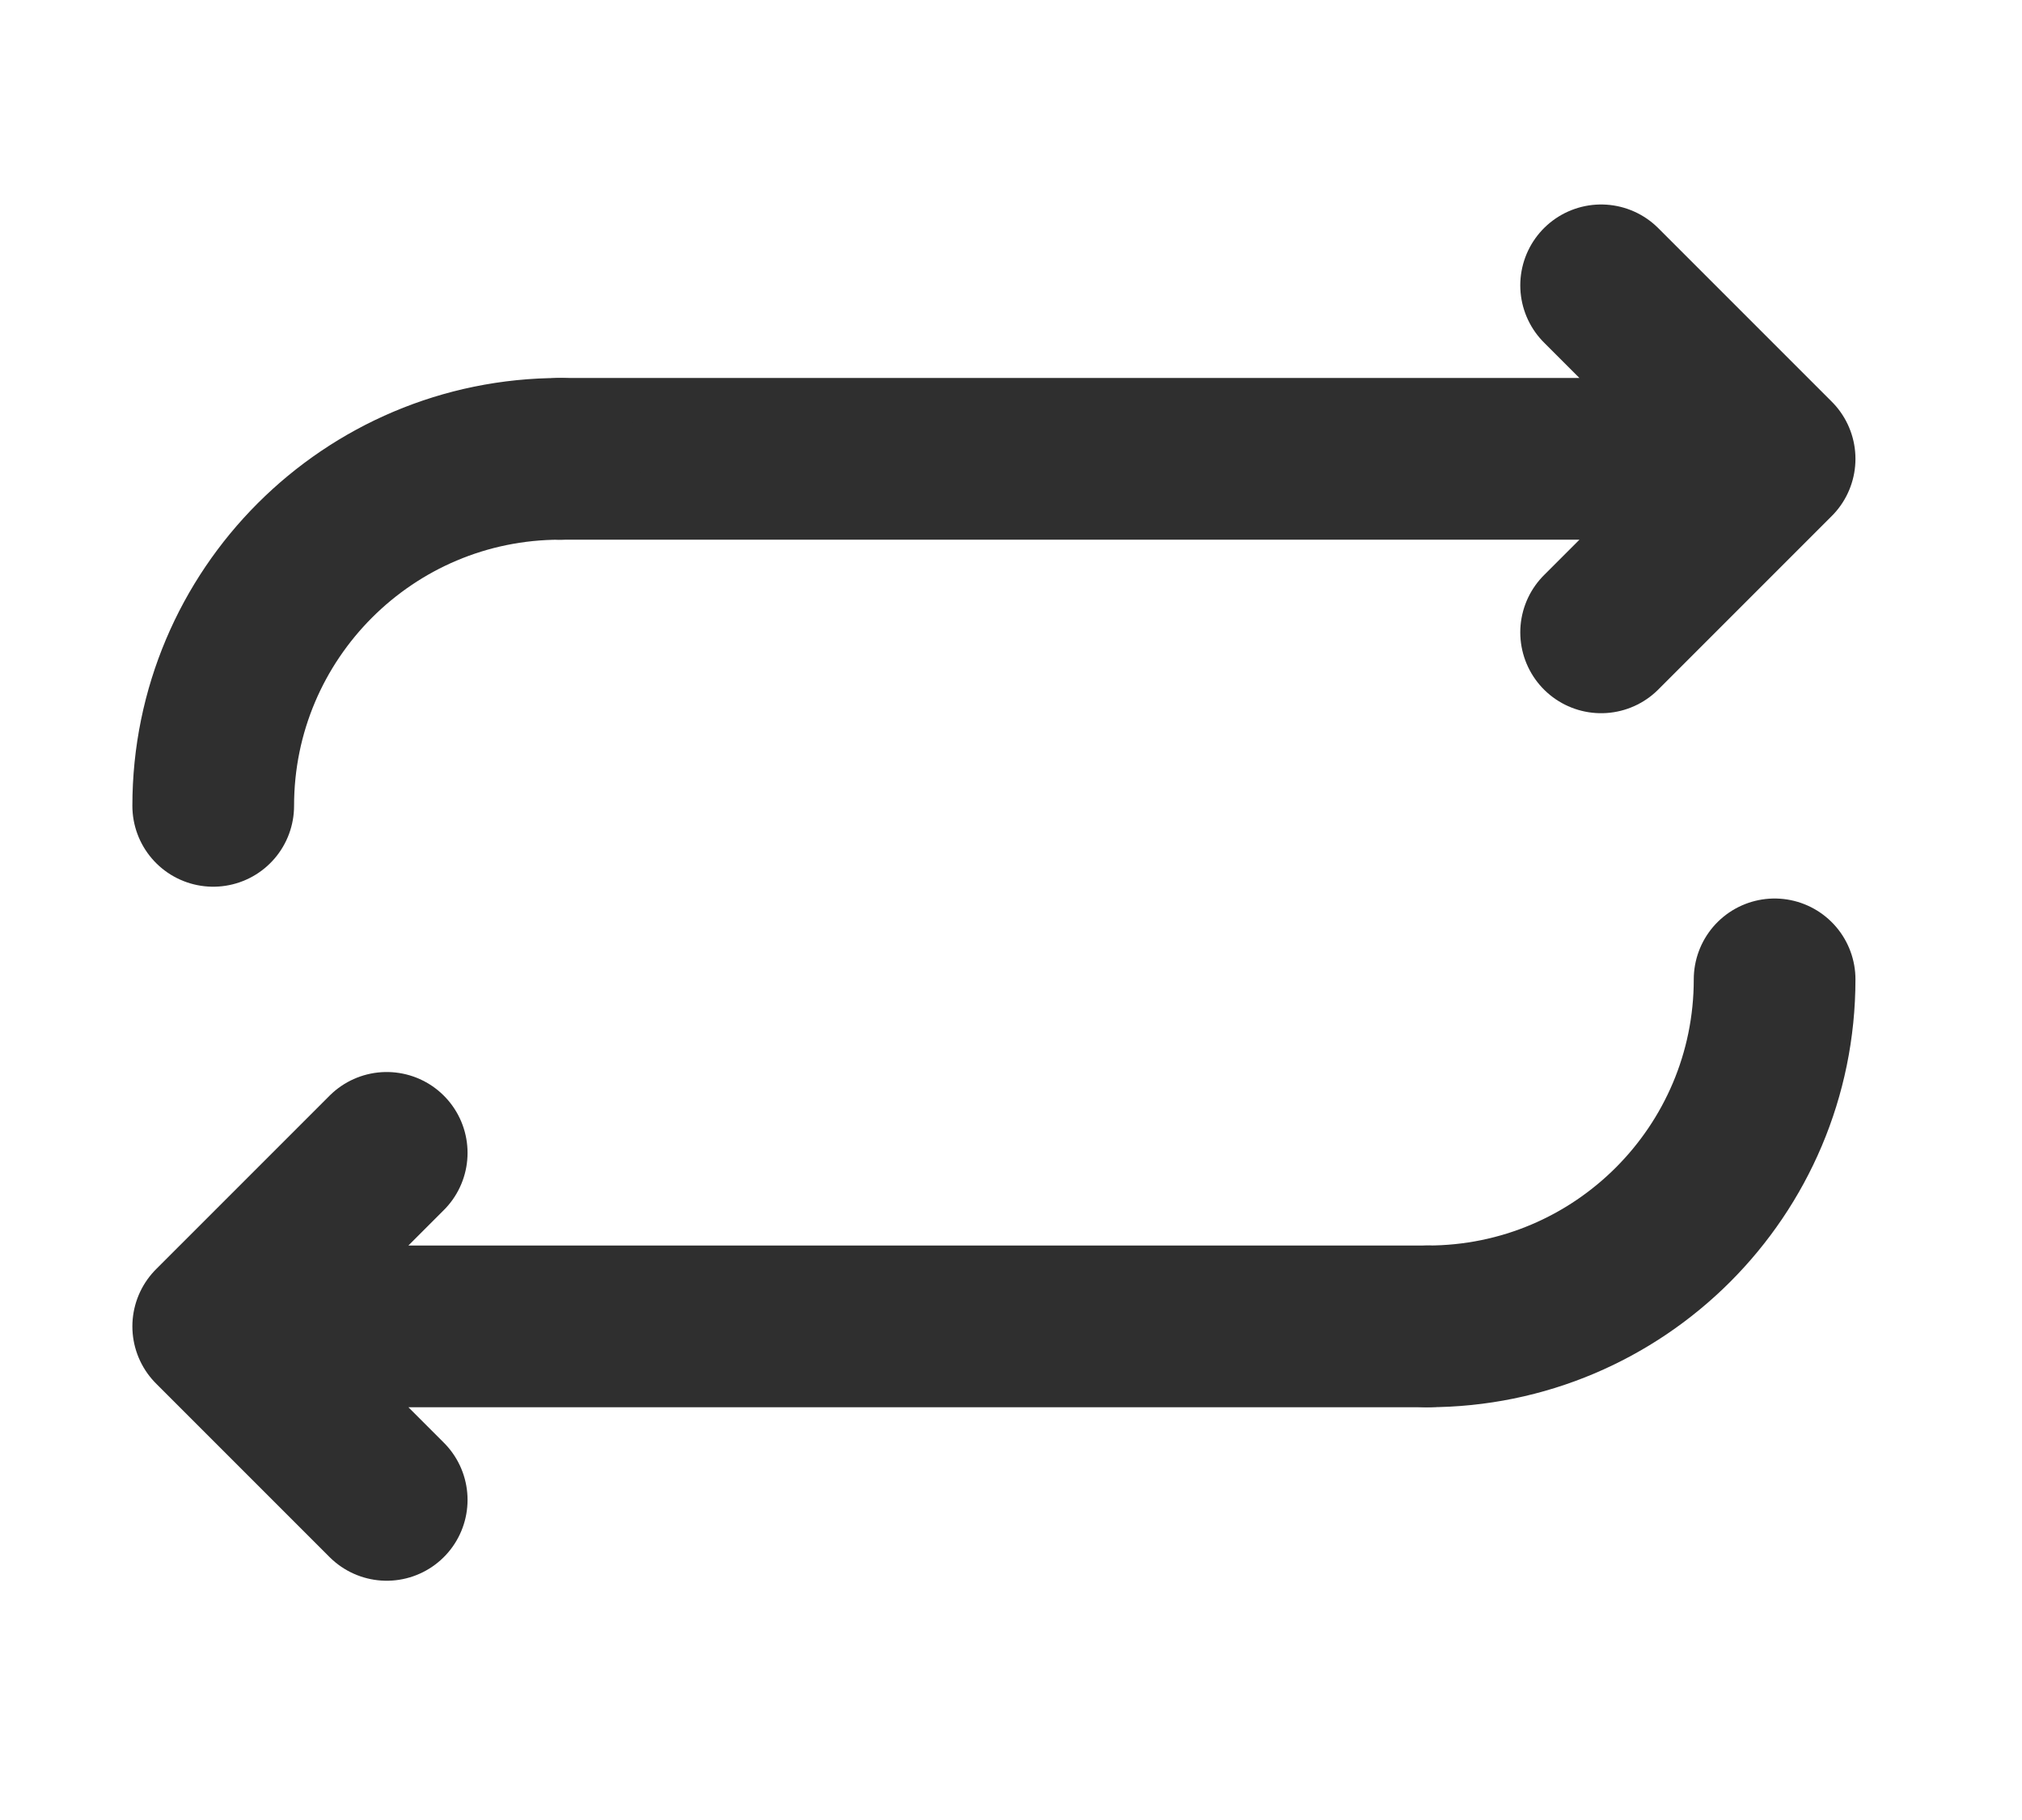 <?xml version="1.0" encoding="UTF-8" standalone="no"?>
<!-- Created with Inkscape (http://www.inkscape.org/) -->

<svg
   width="20"
   height="18"
   viewBox="0 0 20 18"
   version="1.1"
   id="svg1430"
   inkscape:version="1.3.2 (1:1.3.2+202311252150+091e20ef0f)"
   sodipodi:docname="media-shuffle.svg"
   xml:space="preserve"
   xmlns:inkscape="http://www.inkscape.org/namespaces/inkscape"
   xmlns:sodipodi="http://sodipodi.sourceforge.net/DTD/sodipodi-0.dtd"
   xmlns:xlink="http://www.w3.org/1999/xlink"
   xmlns="http://www.w3.org/2000/svg"
   xmlns:svg="http://www.w3.org/2000/svg"
   xmlns:rdf="http://www.w3.org/1999/02/22-rdf-syntax-ns#"
   xmlns:cc="http://creativecommons.org/ns#"
   xmlns:dc="http://purl.org/dc/elements/1.1/"><defs
     id="defs1424"><clipPath
       id="clip0_429_11182"><rect
         width="24"
         height="24"
         fill="#ffffff"
         id="rect4"
         x="0"
         y="0" /></clipPath><linearGradient
       id="linearGradient1022"><stop
         id="stop2"
         offset="0" /><stop
         id="stop4"
         offset="1"
         stop-opacity="0" /></linearGradient><linearGradient
       gradientUnits="userSpaceOnUse"
       gradientTransform="matrix(0.119,0,0,0.08,10.946,9.537)"
       y2="324.75"
       y1="400.49"
       x2="211.49"
       x1="116.53"
       id="sublime-icon-b"><stop
         id="stop7"
         offset="0"
         stop-color="#FF9700" /><stop
         id="stop9"
         offset=".574"
         stop-color="#F48E00" /><stop
         id="stop11"
         offset="1"
         stop-color="#CE6E00" /></linearGradient><filter
       color-interpolation-filters="sRGB"
       height="1.124"
       width="1.083"
       y="-0.062"
       x="-0.041"
       id="c"><feGaussianBlur
         id="feGaussianBlur14-3"
         stdDeviation="6.771" /></filter><linearGradient
       gradientUnits="userSpaceOnUse"
       gradientTransform="matrix(3.78,0,0,3.78,8.352,-5.362)"
       y2="1.852"
       y1="15.081"
       x2="7.937"
       x1="7.937"
       id="linearGradient862-3"><stop
         id="stop17"
         offset="0"
         stop-color="#1a1a1a" /><stop
         id="stop19"
         offset="1"
         stop-color="#4d4d4d" /></linearGradient><linearGradient
       xlink:href="#linearGradient1022"
       gradientUnits="userSpaceOnUse"
       y2="31.404"
       y1="31.404"
       x2="45.273"
       x1="20.308"
       id="linearGradient1024" /><linearGradient
       xlink:href="#linearGradient1022"
       gradientUnits="userSpaceOnUse"
       gradientTransform="matrix(0.119,0,0,0.08,10.946,9.468)"
       y2="340.31"
       y1="340.31"
       x2="79.111"
       x1="287.63"
       id="linearGradient1038" /><linearGradient
       gradientUnits="userSpaceOnUse"
       y2="23.514"
       y1="23.514"
       x2="45.272"
       x1="20.308"
       id="linearGradient1046"><stop
         id="stop24"
         offset="0"
         stop-color="#ff9800" /><stop
         id="stop26"
         offset="1"
         stop-color="#ffc522" /></linearGradient><clipPath
       id="clip0_429_11218"><rect
         width="24"
         height="24"
         fill="white"
         id="rect4-1" /></clipPath><filter
       color-interpolation-filters="sRGB"
       height="1.124"
       width="1.083"
       y="-0.062"
       x="-0.041"
       id="c-6"><feGaussianBlur
         id="feGaussianBlur14-3-0"
         stdDeviation="6.771" /></filter></defs><sodipodi:namedview
     id="base"
     pagecolor="#ffffff"
     bordercolor="#666666"
     borderopacity="1.0"
     inkscape:pageopacity="0.0"
     inkscape:pageshadow="2"
     inkscape:zoom="22.4"
     inkscape:cx="2.7008929"
     inkscape:cy="5.4241071"
     inkscape:document-units="px"
     inkscape:current-layer="layer1"
     showgrid="true"
     units="px"
     inkscape:pagecheckerboard="true"
     inkscape:object-paths="true"
     inkscape:window-width="1920"
     inkscape:window-height="1013"
     inkscape:window-x="0"
     inkscape:window-y="0"
     inkscape:window-maximized="1"
     inkscape:showpageshadow="0"
     inkscape:deskcolor="#505050"><inkscape:grid
       type="xygrid"
       id="grid1978"
       empspacing="4"
       originx="0"
       originy="0"
       spacingy="1"
       spacingx="1"
       units="px"
       visible="true" /></sodipodi:namedview><g
     inkscape:label="Layer 1"
     inkscape:groupmode="layer"
     id="layer1"
     transform="translate(0,-292.767)"><path
       d="m 14,316.2 c -0.309,0.301 -0.317,0.795 -0.011,1.102 0.298,0.307 0.795,0.313 1.102,0.011 z m 2.859,-0.619 c 0.309,-0.301 0.317,-0.795 0.011,-1.103 -0.298,-0.307 -0.795,-0.313 -1.102,-0.011 z m -1.091,-1.8e-4 c 0.309,0.301 0.803,0.297 1.102,-0.011 0.298,-0.307 0.298,-0.801 -0.011,-1.103 z m -0.675,-2.846 c -0.309,-0.301 -0.803,-0.297 -1.102,0.011 -0.298,0.307 -0.298,0.801 0.011,1.103 z m 1.195,3.069 c 0.427,0.015 0.795,-0.321 0.803,-0.752 0.015,-0.431 -0.324,-0.791 -0.752,-0.807 z m -14.528,5.371 c -0.427,0 -0.777,0.349 -0.777,0.779 0,0.431 0.35,0.779 0.777,0.779 z m 13.332,-1.509 c -0.309,-0.301 -0.803,-0.297 -1.102,0.011 -0.298,0.307 -0.298,0.801 0.011,1.103 z m 0.675,2.846 c 0.309,0.301 0.803,0.297 1.102,-0.011 0.298,-0.307 0.298,-0.801 -0.011,-1.103 z m 1.091,-2.1e-4 c 0.309,-0.301 0.317,-0.795 0.011,-1.103 -0.298,-0.307 -0.795,-0.312 -1.102,-0.011 z m -2.859,0.619 c -0.309,0.301 -0.317,0.795 -0.011,1.103 0.298,0.307 0.795,0.312 1.102,0.011 z m 2.341,-0.397 c 0.427,-0.015 0.769,-0.376 0.752,-0.807 -0.015,-0.431 -0.377,-0.766 -0.803,-0.752 z M 1.759,314.245 c -0.427,0 -0.777,0.349 -0.777,0.779 0,0.431 0.35,0.779 0.777,0.779 z m 13.332,3.068 1.767,-1.732 -1.091,-1.114 -1.767,1.732 z m 1.768,-2.845 -1.767,-1.733 -1.092,1.113 1.767,1.733 z m -0.521,-0.222 c -3.137,-0.111 -5.273,0.272 -6.811,0.969 -1.562,0.707 -2.436,1.708 -3.096,2.672 -0.29,0.426 -0.624,0.98 -0.857,1.331 -0.264,0.404 -0.521,0.742 -0.82,1.022 -0.564,0.524 -1.385,0.935 -2.994,0.935 v 1.559 c 1.92,0 3.147,-0.509 4.055,-1.352 0.436,-0.403 0.769,-0.861 1.064,-1.304 0.324,-0.497 0.521,-0.843 0.846,-1.31 0.564,-0.822 1.236,-1.581 2.451,-2.132 1.239,-0.561 3.11,-0.937 6.112,-0.83 z m -2.34,6.534 1.767,1.732 1.091,-1.114 -1.767,-1.732 z m 1.767,0.619 -1.767,1.733 1.092,1.113 1.767,-1.733 z m 0.521,-0.222 c -3.003,0.106 -4.873,-0.269 -6.112,-0.831 -1.215,-0.551 -1.889,-1.31 -2.451,-2.132 -0.317,-0.467 -0.513,-0.813 -0.846,-1.31 -0.29,-0.444 -0.632,-0.901 -1.064,-1.304 -0.907,-0.843 -2.135,-1.352 -4.055,-1.352 v 1.559 c 1.609,0 2.429,0.411 2.994,0.935 0.298,0.28 0.555,0.619 0.82,1.022 0.23,0.35 0.564,0.905 0.857,1.331 0.658,0.964 1.533,1.964 3.096,2.672 1.538,0.697 3.674,1.08 6.811,0.969 z"
       fill="#000000"
       id="path1-36"
       style="fill:#bfc1c3;fill-opacity:1;stroke:#bfc1c3;stroke-width:0.1;stroke-dasharray:none;stroke-opacity:1" /><g
       style="fill:#ffffff;fill-opacity:0.298;stroke:none"
       id="g9"
       transform="matrix(0,19.205,-19.205,0,251.045,106.118)" /><g
       style="fill:none;stroke:#2f2f2f;stroke-width:1.864;stroke-dasharray:none;stroke-opacity:1"
       id="g7"
       transform="matrix(0.858,0,0,0.858,-0.465,291.299)"><g
         clip-path="url(#clip0_429_11218)"
         id="g4-9"
         style="stroke:#2f2f2f;stroke-width:1.864;stroke-dasharray:none;stroke-opacity:1"><path
           d="m 19,5 2,2 m 0,0 -2,2 M 21,7 H 7"
           stroke="#292929"
           stroke-width="2.5"
           stroke-linecap="round"
           stroke-linejoin="round"
           id="path1-360"
           style="stroke:#2f2f2f;stroke-width:1.864;stroke-dasharray:none;stroke-opacity:1" /><path
           d="M 5,19 3,17 m 0,0 2,-2 m -2,2 h 14"
           stroke="#292929"
           stroke-width="2.5"
           stroke-linecap="round"
           stroke-linejoin="round"
           id="path2-6"
           style="stroke:#2f2f2f;stroke-width:1.864;stroke-dasharray:none;stroke-opacity:1" /><path
           d="M 3,11 C 3,8.791 4.791,7 7,7"
           stroke="#292929"
           stroke-width="2.5"
           stroke-linecap="round"
           id="path3-2"
           style="stroke:#2f2f2f;stroke-width:1.864;stroke-dasharray:none;stroke-opacity:1" /><path
           d="m 21,13 c 0,2.209 -1.791,4 -4,4"
           stroke="#292929"
           stroke-width="2.5"
           stroke-linecap="round"
           id="path4-6"
           style="stroke:#2f2f2f;stroke-width:1.864;stroke-dasharray:none;stroke-opacity:1" /></g></g></g></svg>
